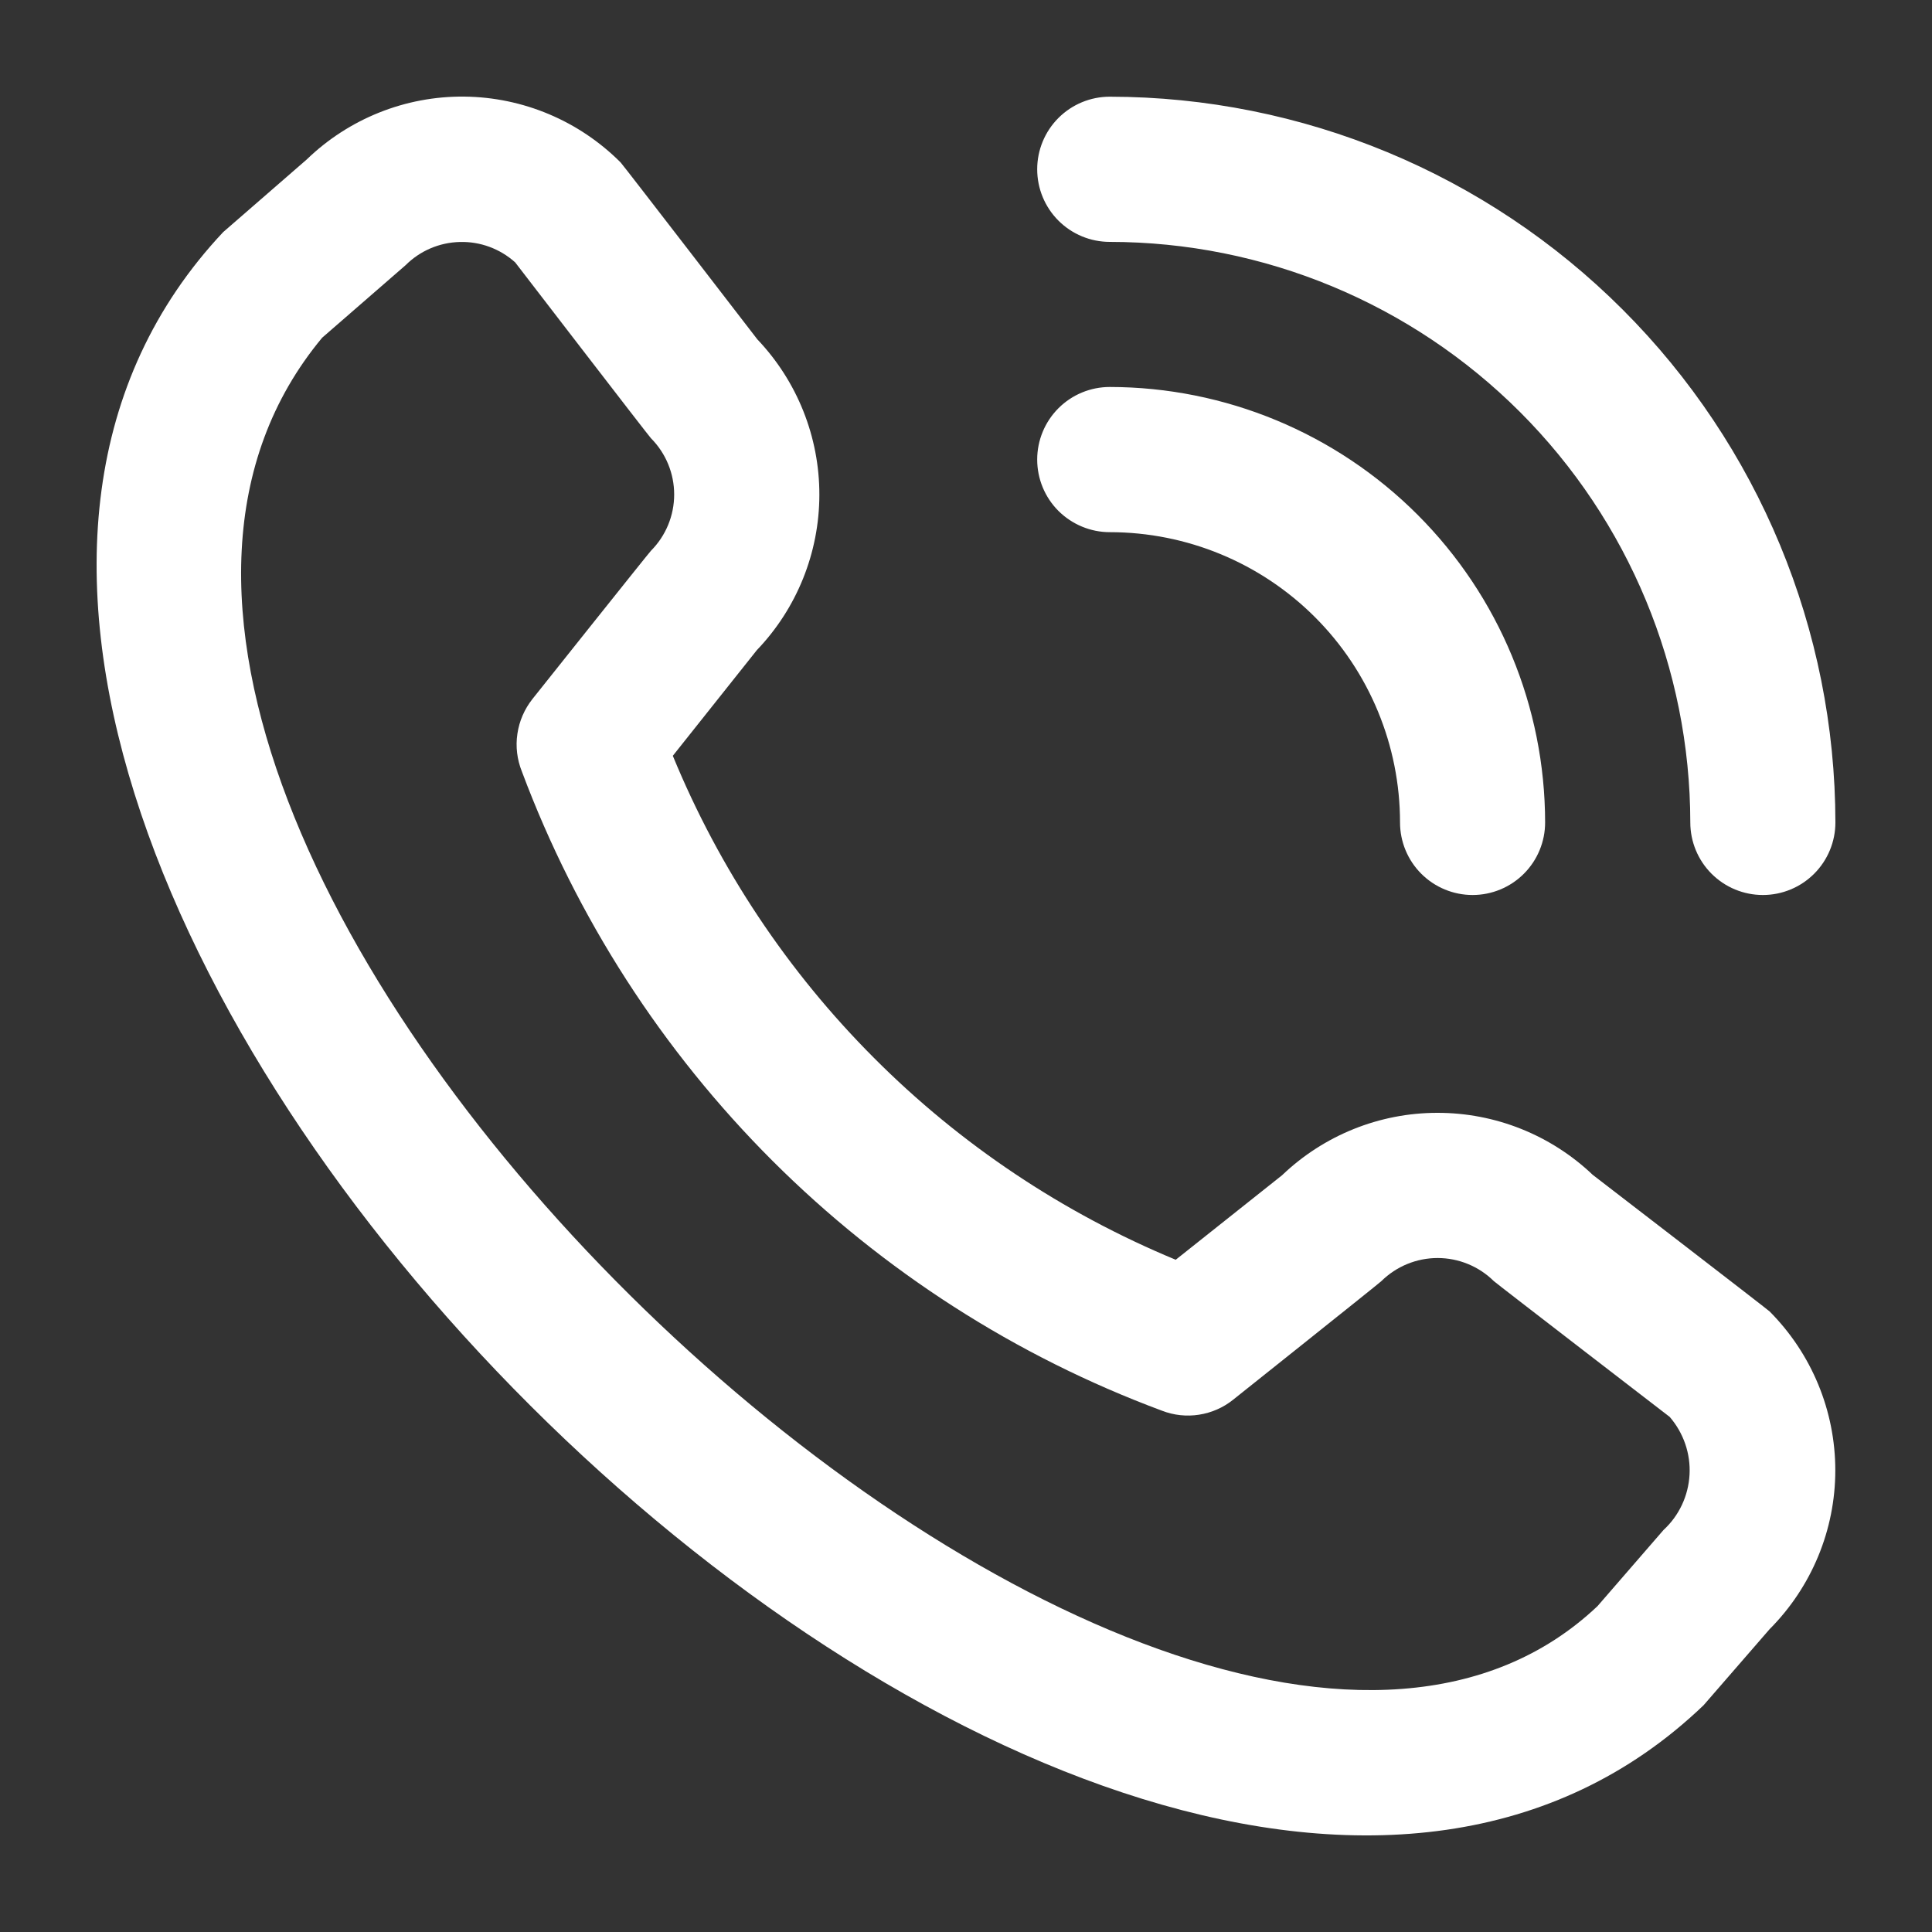 <svg width="20" height="20" viewBox="0 0 20 20" fill="none" xmlns="http://www.w3.org/2000/svg">
<rect x="0" y="0" width="20" height="20" fill="#333333" stroke="none"/>
<path d="M10.737 1.752C10.737 1.553 10.816 1.362 10.957 1.221C11.098 1.08 11.289 1.001 11.488 1.001C13.48 1.003 15.389 1.796 16.797 3.204C18.206 4.612 18.998 6.522 19 8.514C19 8.713 18.921 8.904 18.78 9.045C18.639 9.186 18.448 9.265 18.249 9.265C18.05 9.265 17.859 9.186 17.718 9.045C17.577 8.904 17.498 8.713 17.498 8.514C17.496 6.92 16.862 5.393 15.736 4.266C14.609 3.139 13.081 2.505 11.488 2.504C11.289 2.504 11.098 2.425 10.957 2.284C10.816 2.143 10.737 1.952 10.737 1.752V1.752ZM11.488 5.509C12.285 5.509 13.049 5.825 13.613 6.389C14.176 6.952 14.493 7.717 14.493 8.514C14.493 8.713 14.572 8.904 14.713 9.045C14.854 9.186 15.045 9.265 15.244 9.265C15.443 9.265 15.634 9.186 15.775 9.045C15.916 8.904 15.995 8.713 15.995 8.514C15.994 7.318 15.519 6.173 14.674 5.328C13.829 4.483 12.683 4.007 11.488 4.006C11.289 4.006 11.098 4.085 10.957 4.226C10.816 4.367 10.737 4.558 10.737 4.757C10.737 4.957 10.816 5.148 10.957 5.289C11.098 5.429 11.289 5.509 11.488 5.509V5.509ZM18.319 13.576C18.754 14.013 18.999 14.604 18.999 15.221C18.999 15.837 18.754 16.428 18.319 16.865L17.635 17.653C11.483 23.544 -3.489 8.575 2.31 2.403L3.174 1.652C3.611 1.229 4.197 0.994 4.805 1C5.414 1.006 5.995 1.251 6.425 1.682C6.448 1.705 7.84 3.513 7.84 3.513C8.253 3.947 8.483 4.524 8.482 5.123C8.481 5.722 8.249 6.298 7.835 6.73L6.965 7.824C7.446 8.994 8.154 10.057 9.048 10.952C9.941 11.848 11.003 12.557 12.171 13.041L13.272 12.166C13.705 11.752 14.28 11.52 14.879 11.52C15.478 11.519 16.054 11.749 16.488 12.162C16.488 12.162 18.296 13.553 18.319 13.576ZM17.285 14.668C17.285 14.668 15.488 13.285 15.464 13.262C15.309 13.109 15.1 13.023 14.882 13.023C14.664 13.023 14.455 13.109 14.3 13.262C14.28 13.283 12.765 14.49 12.765 14.49C12.663 14.572 12.541 14.625 12.412 14.645C12.283 14.665 12.152 14.651 12.03 14.604C10.515 14.041 9.14 13.158 7.997 12.017C6.854 10.875 5.969 9.501 5.403 7.988C5.353 7.864 5.336 7.729 5.356 7.597C5.375 7.465 5.429 7.341 5.512 7.236C5.512 7.236 6.719 5.72 6.739 5.701C6.893 5.546 6.979 5.337 6.979 5.119C6.979 4.901 6.893 4.692 6.739 4.537C6.716 4.515 5.333 2.716 5.333 2.716C5.176 2.575 4.971 2.499 4.76 2.505C4.549 2.51 4.348 2.596 4.199 2.745L3.335 3.496C-0.904 8.592 12.071 20.847 16.537 16.627L17.221 15.838C17.382 15.69 17.478 15.484 17.49 15.266C17.502 15.048 17.428 14.834 17.285 14.668V14.668Z" fill="white"/>
</svg>
